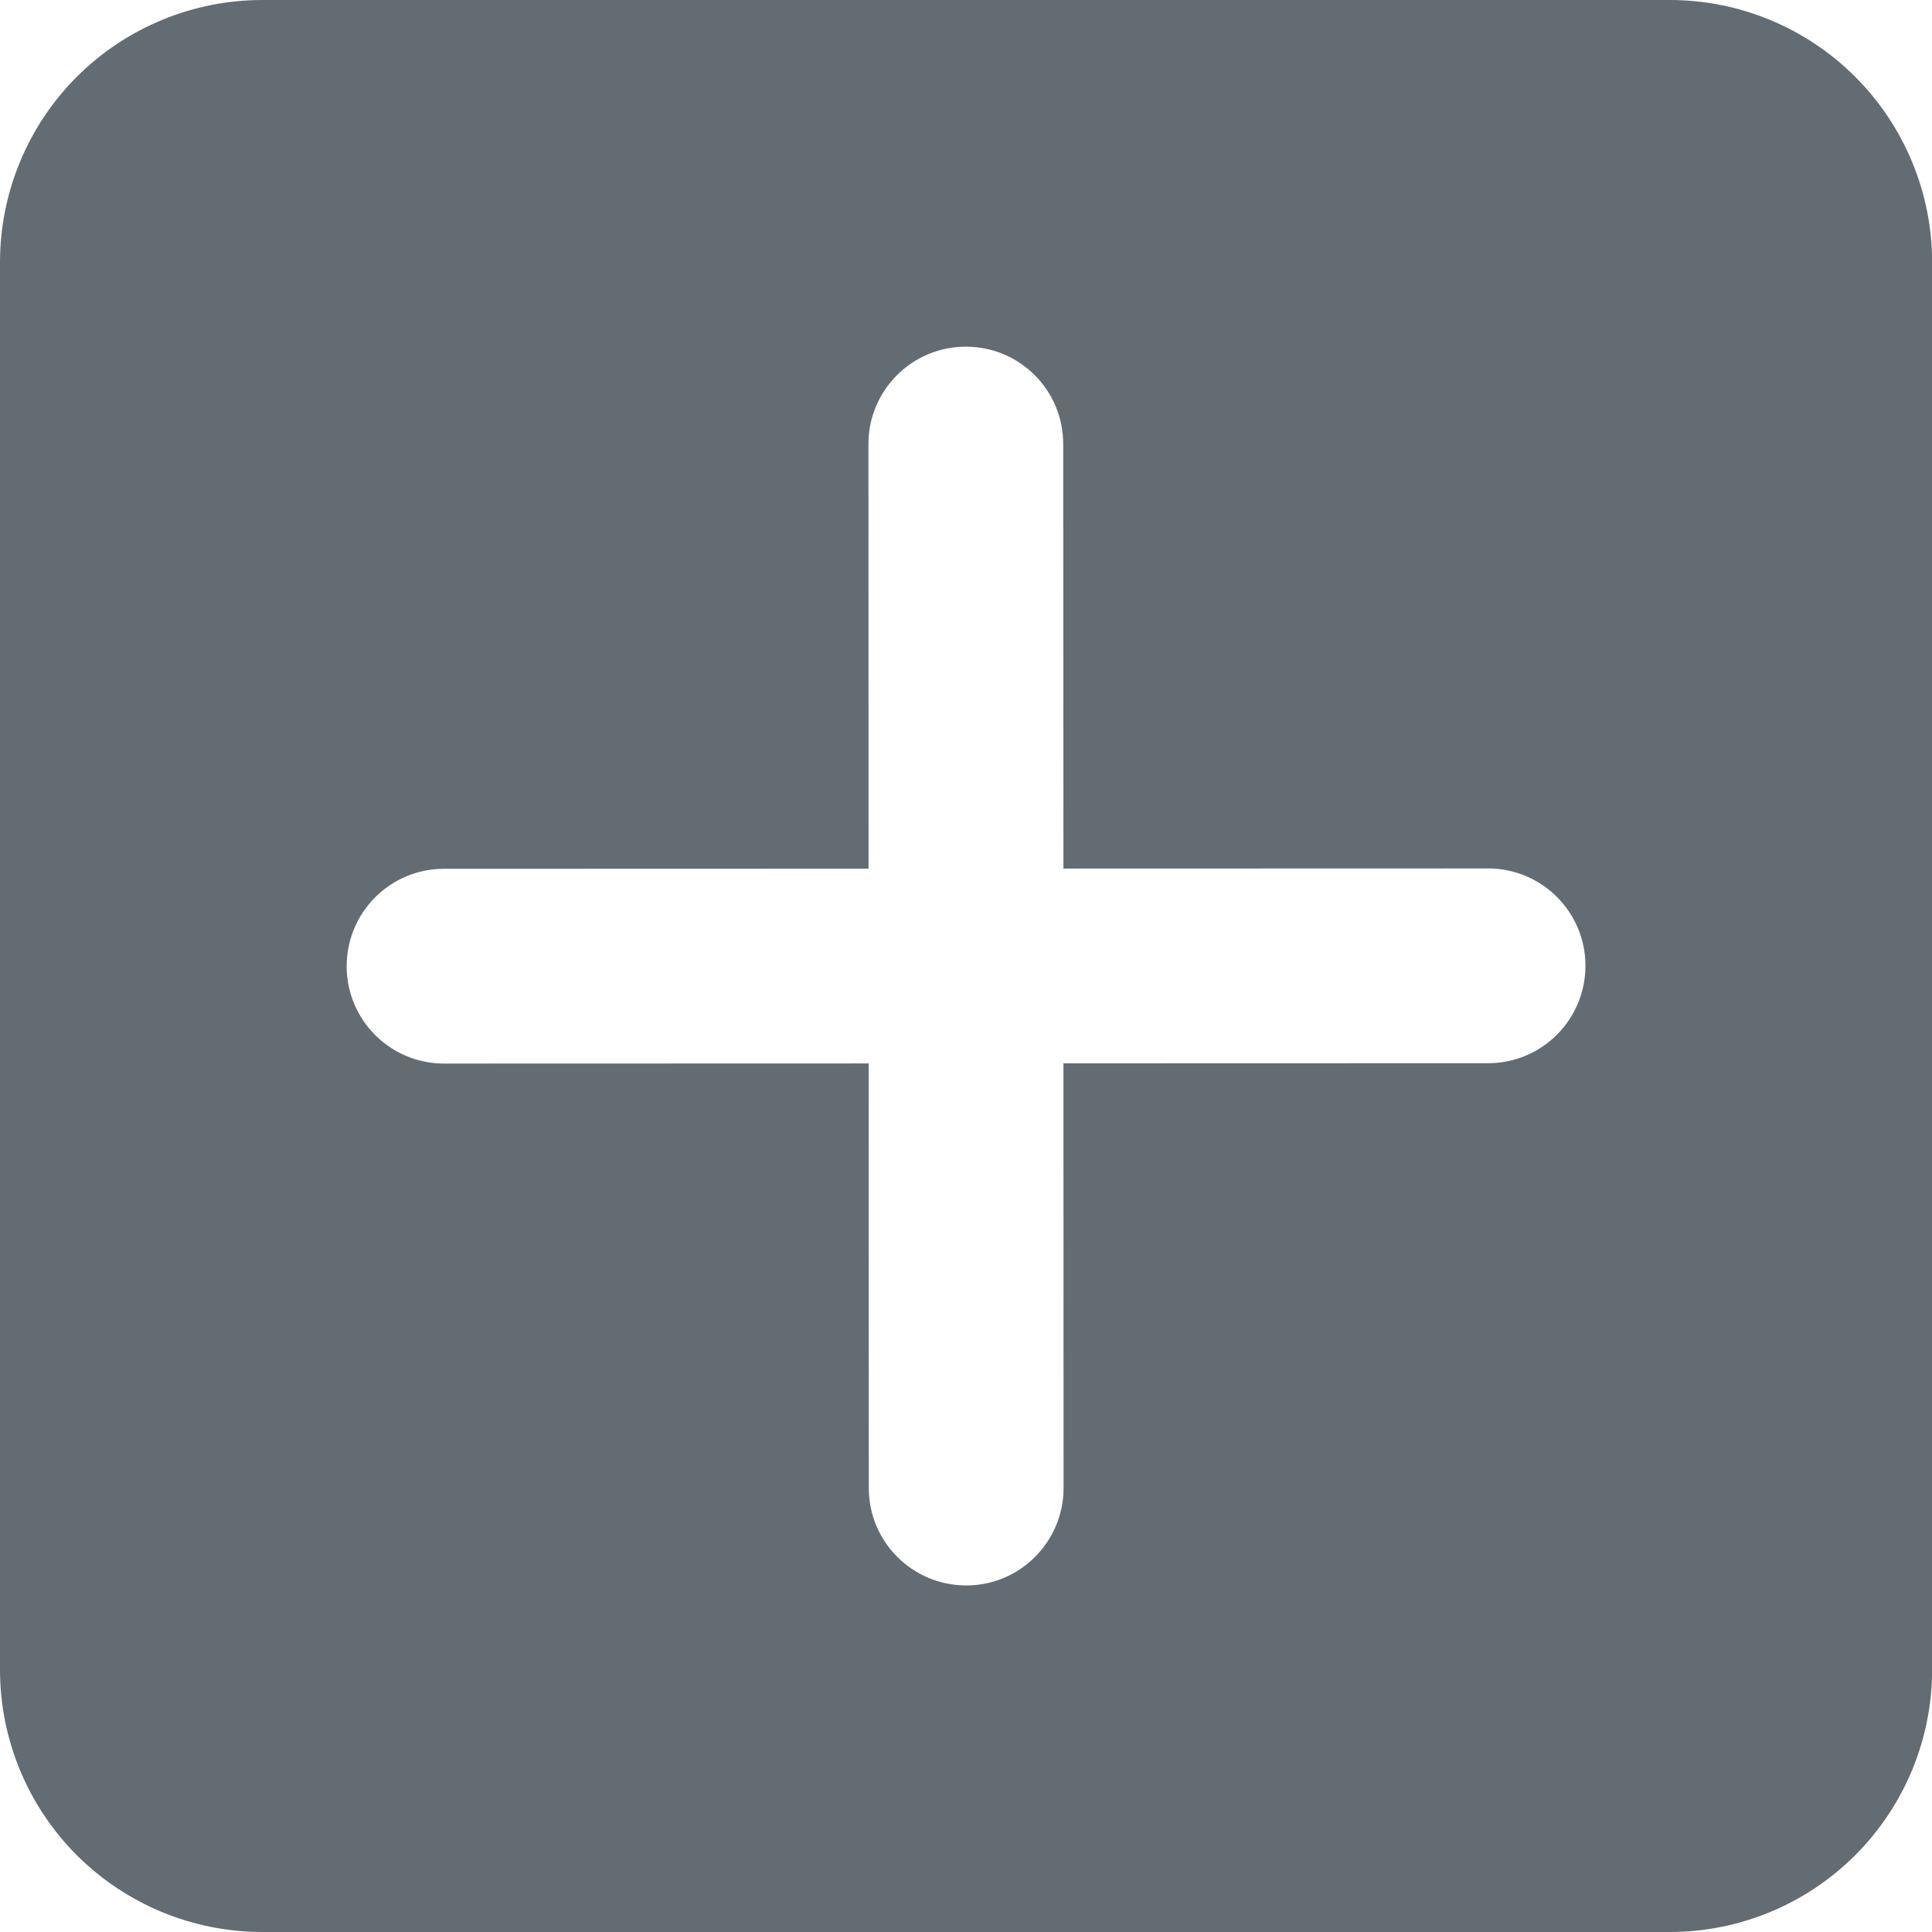<?xml version="1.0" encoding="UTF-8"?>
<svg width="16px" height="16px" viewBox="0 0 16 16" version="1.1" xmlns="http://www.w3.org/2000/svg" xmlns:xlink="http://www.w3.org/1999/xlink">
    <title>E527781C-E96B-4FF0-A932-4C205E243F15</title>
    <g id="Page-1" stroke="none" stroke-width="1" fill="none" fill-rule="evenodd">
        <g id="ds-iconography" transform="translate(-892, -382)" fill="#646C73">
            <g id="icon/action/add" transform="translate(892, 382)">
                <path d="M13.828,0 C14.405,0 14.957,0.229 15.364,0.636 C15.771,1.043 16.001,1.596 16.001,2.172 C16.001,5.23 16.001,10.771 16.001,13.828 C16.001,14.404 15.771,14.957 15.364,15.364 C14.957,15.771 14.405,16 13.828,16 C10.771,16 5.23,16 2.172,16 C1.596,16 1.044,15.771 0.636,15.364 C0.229,14.957 0,14.404 0,13.828 C0,10.771 0,5.23 0,2.172 C0,1.596 0.229,1.043 0.636,0.636 C1.044,0.229 1.596,0 2.172,0 C5.23,0 10.771,0 13.828,0 Z M7.193,7.194 L7.192,3.677 C7.192,3.232 7.553,2.871 7.998,2.871 C7.998,2.871 7.998,2.871 7.998,2.871 C8.444,2.87 8.805,3.231 8.805,3.677 L8.807,7.193 L12.323,7.192 C12.769,7.192 13.13,7.553 13.13,7.998 C13.13,7.998 13.13,7.998 13.13,7.998 C13.13,8.444 12.769,8.805 12.324,8.805 L8.807,8.806 L8.808,12.323 C8.808,12.768 8.447,13.13 8.002,13.13 C8.002,13.13 8.002,13.13 8.002,13.13 C7.556,13.13 7.195,12.769 7.195,12.324 L7.194,8.807 L3.677,8.808 C3.232,8.808 2.871,8.447 2.871,8.002 C2.871,8.002 2.871,8.002 2.871,8.002 C2.871,7.556 3.231,7.195 3.677,7.195 L7.193,7.194 L7.193,7.194 Z" id="Shape"></path>
            </g>
        </g>
    </g>
</svg>
